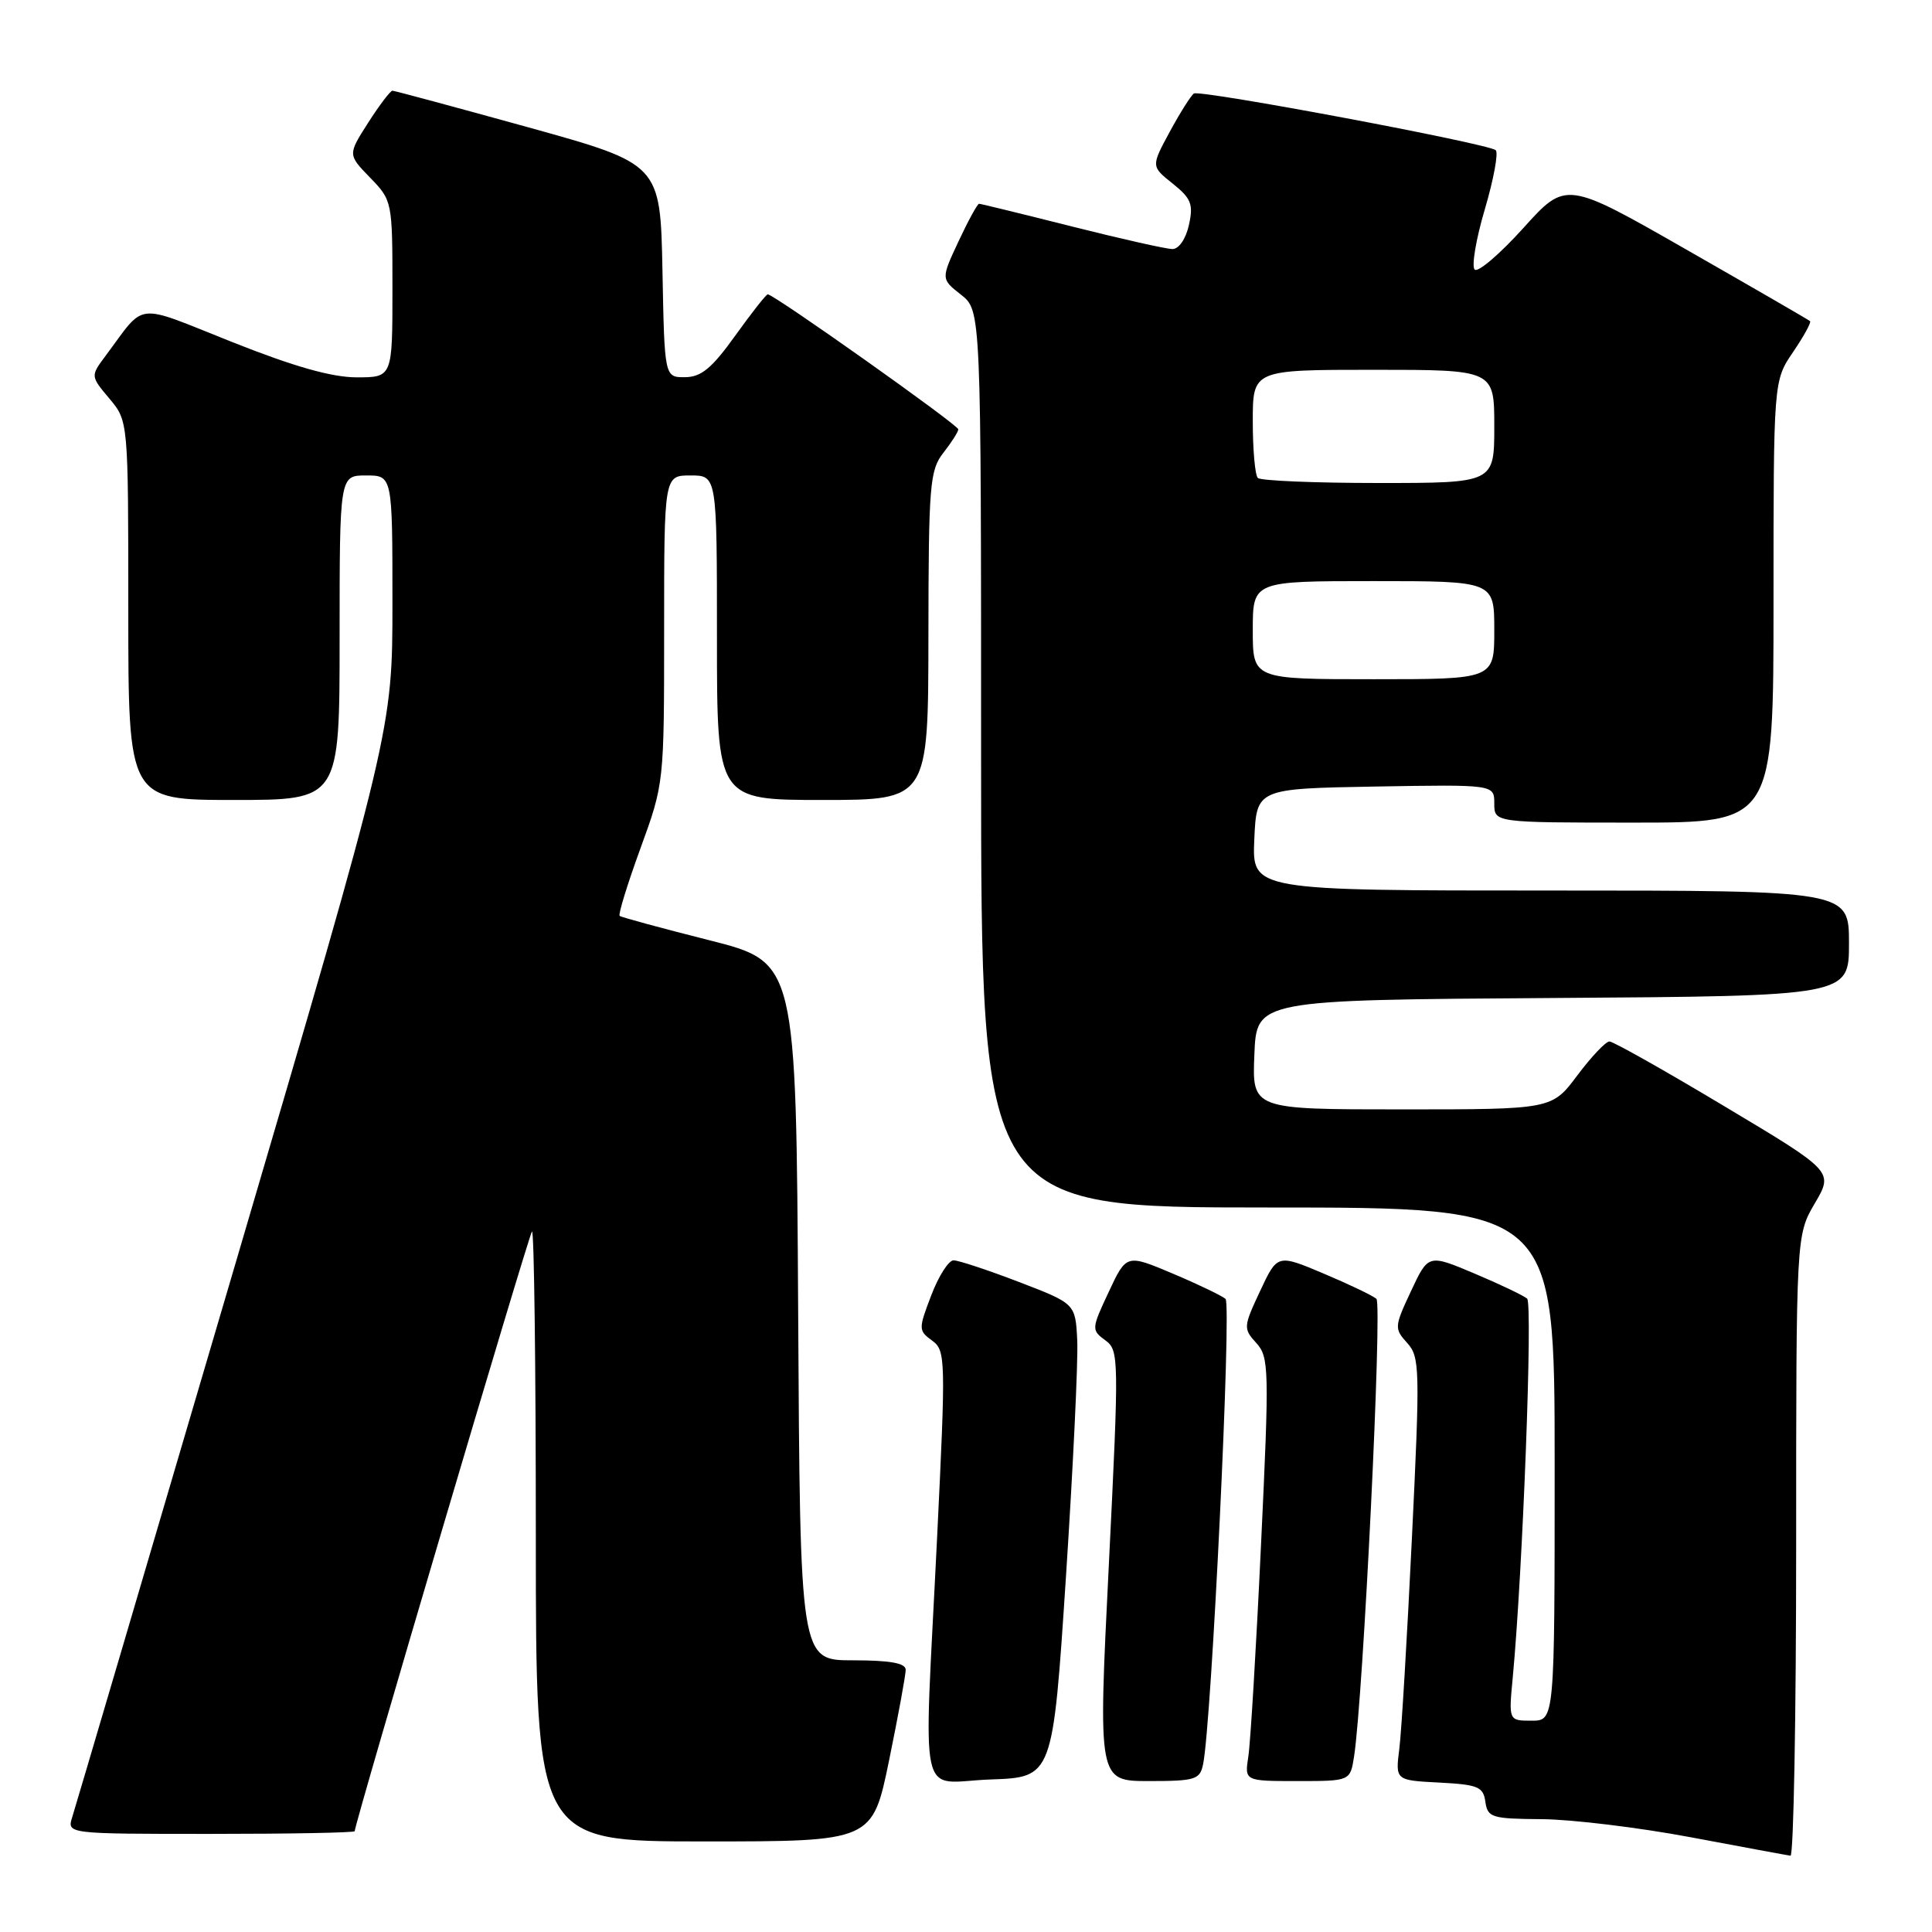 <?xml version="1.0" encoding="UTF-8" standalone="no"?>
<!DOCTYPE svg PUBLIC "-//W3C//DTD SVG 1.1//EN" "http://www.w3.org/Graphics/SVG/1.1/DTD/svg11.dtd" >
<svg xmlns="http://www.w3.org/2000/svg" xmlns:xlink="http://www.w3.org/1999/xlink" version="1.1" viewBox="0 0 256 256">
 <g >
 <path fill="currentColor"
d=" M 238.00 204.84 C 238.00 163.68 238.00 163.68 240.47 159.45 C 242.95 155.23 242.95 155.23 228.55 146.62 C 220.64 141.88 213.76 138.00 213.26 138.00 C 212.77 138.00 210.85 140.03 209.00 142.50 C 205.63 147.00 205.63 147.00 185.77 147.00 C 165.91 147.00 165.91 147.00 166.21 139.75 C 166.50 132.50 166.50 132.50 205.75 132.24 C 245.00 131.98 245.00 131.98 245.00 124.99 C 245.00 118.00 245.00 118.00 205.45 118.00 C 165.91 118.00 165.91 118.00 166.20 111.25 C 166.50 104.50 166.50 104.50 182.25 104.22 C 198.00 103.95 198.00 103.95 198.00 106.47 C 198.00 109.00 198.00 109.00 216.50 109.00 C 235.00 109.00 235.00 109.00 235.00 79.73 C 235.00 50.46 235.00 50.46 237.59 46.65 C 239.01 44.56 240.03 42.71 239.84 42.55 C 239.65 42.38 232.30 38.13 223.50 33.10 C 207.50 23.95 207.50 23.95 201.84 30.23 C 198.72 33.68 195.83 36.15 195.40 35.72 C 194.97 35.30 195.57 31.70 196.75 27.72 C 197.92 23.75 198.57 20.23 198.19 19.90 C 197.19 19.02 159.03 11.86 158.20 12.39 C 157.82 12.64 156.38 14.91 155.01 17.44 C 152.52 22.04 152.52 22.04 155.38 24.32 C 157.84 26.29 158.15 27.06 157.54 29.80 C 157.14 31.64 156.21 33.00 155.36 33.00 C 154.55 33.00 148.54 31.65 142.00 30.00 C 135.46 28.35 129.94 27.00 129.73 27.00 C 129.52 27.00 128.29 29.24 127.01 31.98 C 124.68 36.96 124.68 36.96 127.34 39.05 C 130.00 41.15 130.00 41.15 130.00 100.57 C 130.00 160.00 130.00 160.00 168.00 160.00 C 206.00 160.00 206.00 160.00 206.00 194.00 C 206.00 228.00 206.00 228.00 202.95 228.00 C 199.90 228.00 199.90 228.00 200.45 222.25 C 201.77 208.22 203.12 172.73 202.35 172.07 C 201.88 171.67 198.75 170.17 195.38 168.75 C 189.26 166.17 189.26 166.17 186.97 171.07 C 184.75 175.80 184.74 176.05 186.46 177.95 C 188.14 179.81 188.17 181.35 187.09 203.71 C 186.46 216.80 185.71 229.39 185.42 231.70 C 184.89 235.90 184.89 235.90 190.70 236.20 C 195.85 236.47 196.54 236.75 196.82 238.75 C 197.12 240.84 197.65 241.00 204.32 241.05 C 208.27 241.08 217.12 242.15 224.00 243.44 C 230.88 244.73 236.84 245.84 237.25 245.89 C 237.66 245.95 238.00 227.48 238.00 204.84 Z  M 117.81 233.25 C 119.02 227.34 120.01 221.94 120.01 221.25 C 120.00 220.37 117.93 220.00 113.01 220.00 C 106.02 220.00 106.02 220.00 105.76 173.75 C 105.50 127.50 105.50 127.50 94.00 124.59 C 87.67 122.99 82.32 121.54 82.11 121.36 C 81.89 121.19 83.13 117.17 84.86 112.42 C 88.00 103.81 88.00 103.77 88.00 83.40 C 88.00 63.00 88.00 63.00 91.50 63.00 C 95.00 63.00 95.00 63.00 95.00 84.50 C 95.00 106.00 95.00 106.00 109.00 106.00 C 123.00 106.00 123.00 106.00 123.02 84.25 C 123.04 64.20 123.20 62.30 125.00 60.00 C 126.08 58.62 126.97 57.23 126.98 56.89 C 127.00 56.32 102.56 39.00 101.73 39.00 C 101.52 39.00 99.58 41.47 97.42 44.48 C 94.33 48.79 92.92 49.96 90.78 49.98 C 88.05 50.00 88.05 50.00 87.78 35.86 C 87.50 21.73 87.50 21.73 70.00 16.87 C 60.38 14.21 52.27 12.02 52.00 12.02 C 51.73 12.02 50.28 13.92 48.79 16.25 C 46.08 20.49 46.08 20.49 49.04 23.54 C 51.98 26.57 52.00 26.69 52.00 38.30 C 52.00 50.00 52.00 50.00 47.27 50.00 C 43.97 50.00 38.95 48.58 30.76 45.32 C 17.62 40.10 19.40 39.91 13.98 47.16 C 11.99 49.83 11.99 49.83 14.49 52.81 C 17.00 55.79 17.00 55.79 17.00 80.89 C 17.00 106.00 17.00 106.00 31.00 106.00 C 45.00 106.00 45.00 106.00 45.00 84.50 C 45.00 63.00 45.00 63.00 48.50 63.00 C 52.00 63.00 52.00 63.00 52.00 79.85 C 52.00 96.70 52.00 96.70 31.14 167.63 C 19.66 206.65 9.96 239.56 9.57 240.78 C 8.87 243.00 8.87 243.00 27.93 243.00 C 38.42 243.00 47.00 242.84 47.00 242.64 C 47.00 241.62 70.06 163.61 70.49 163.18 C 70.77 162.90 71.00 180.97 71.00 203.33 C 71.00 244.00 71.00 244.00 93.30 244.00 C 115.60 244.00 115.60 244.00 117.81 233.25 Z  M 141.24 209.00 C 142.19 194.43 142.87 180.30 142.74 177.62 C 142.50 172.74 142.50 172.74 135.02 169.87 C 130.90 168.29 127.00 167.00 126.35 167.00 C 125.70 167.00 124.37 169.08 123.40 171.63 C 121.69 176.10 121.69 176.30 123.50 177.63 C 125.31 178.94 125.33 179.95 124.17 203.75 C 122.39 240.12 121.51 236.13 131.25 235.79 C 139.50 235.50 139.50 235.50 141.24 209.00 Z  M 159.42 233.75 C 160.54 228.31 163.21 172.82 162.39 172.11 C 161.90 171.69 158.75 170.17 155.38 168.75 C 149.26 166.17 149.26 166.17 146.91 171.19 C 144.62 176.07 144.61 176.24 146.45 177.59 C 148.28 178.92 148.29 179.81 146.92 207.48 C 145.50 236.00 145.50 236.00 152.23 236.00 C 158.41 236.00 159.00 235.81 159.42 233.75 Z  M 179.42 232.75 C 180.63 224.94 183.18 172.79 182.38 172.10 C 181.90 171.68 178.75 170.17 175.38 168.75 C 169.26 166.17 169.26 166.17 166.97 171.07 C 164.75 175.80 164.73 176.05 166.47 177.96 C 168.16 179.83 168.20 181.35 167.09 204.72 C 166.45 218.35 165.69 230.96 165.41 232.75 C 164.91 236.00 164.91 236.00 171.91 236.00 C 178.91 236.00 178.91 236.00 179.42 232.75 Z  M 166.00 83.50 C 166.00 77.00 166.00 77.00 182.00 77.00 C 198.00 77.00 198.00 77.00 198.00 83.50 C 198.00 90.00 198.00 90.00 182.00 90.00 C 166.00 90.00 166.00 90.00 166.00 83.50 Z  M 166.67 63.33 C 166.30 62.97 166.00 59.59 166.00 55.83 C 166.00 49.00 166.00 49.00 182.00 49.00 C 198.00 49.00 198.00 49.00 198.00 56.50 C 198.00 64.00 198.00 64.00 182.67 64.00 C 174.23 64.00 167.03 63.70 166.67 63.33 Z "/>
</g>
</svg>